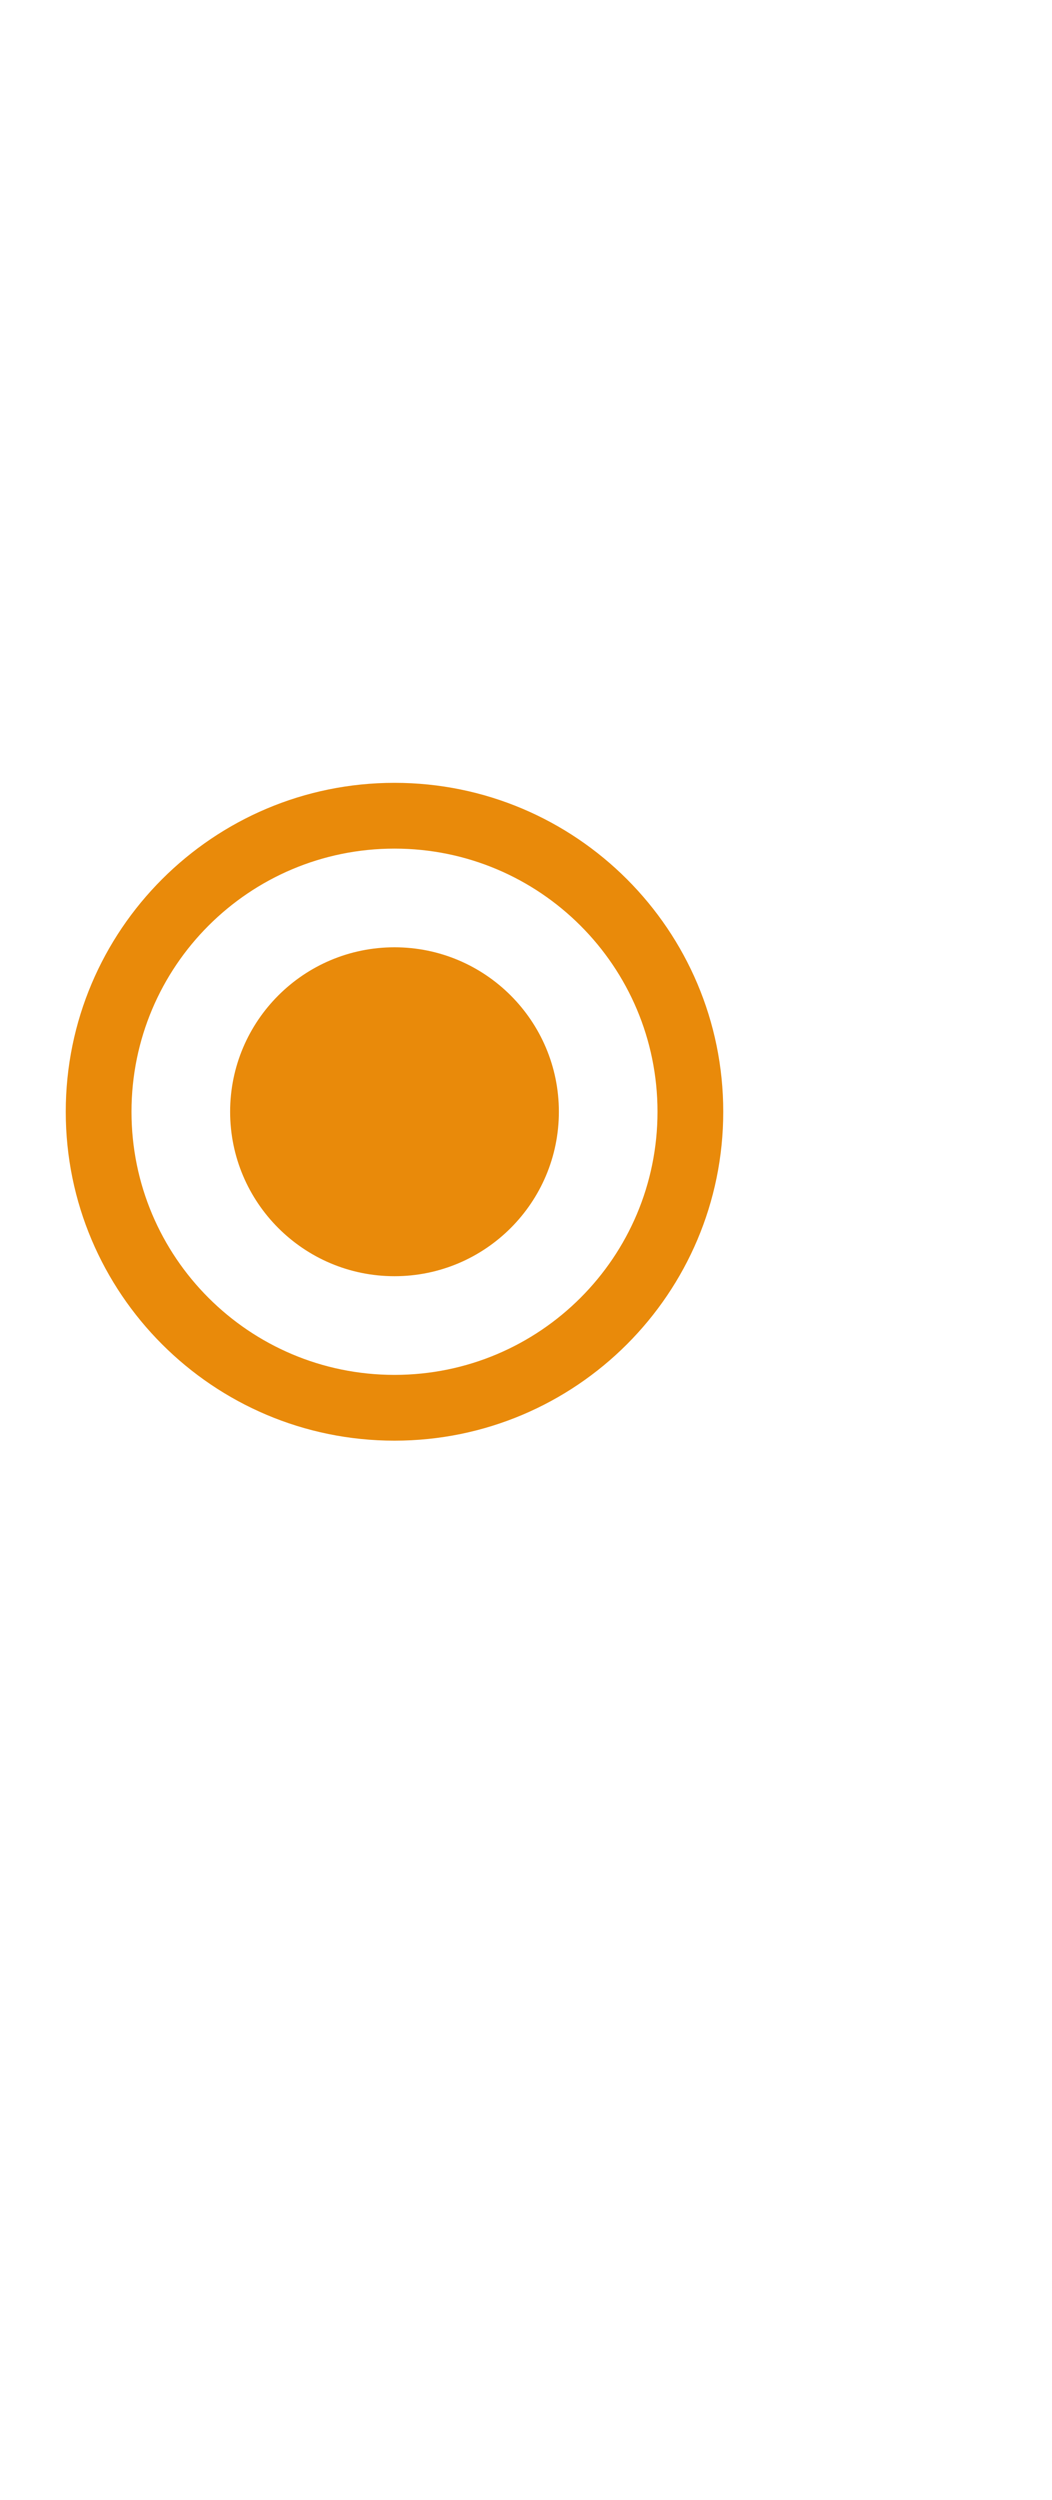 <svg width="32" height="76" viewBox="0 0 32 76" fill="none" xmlns="http://www.w3.org/2000/svg">
<path d="M12 41.8C7.58 41.8 4 38.22 4 33.8C4 29.38 7.58 25.8 12 25.8C16.42 25.8 20 29.38 20 33.8C20 38.22 16.42 41.8 12 41.8ZM12 23.8C6.48 23.8 2 28.28 2 33.8C2 39.32 6.48 43.8 12 43.8C17.52 43.8 22 39.32 22 33.8C22 28.28 17.52 23.8 12 23.8ZM12 28.8C9.24 28.8 7 31.04 7 33.8C7 36.56 9.24 38.8 12 38.8C14.76 38.8 17 36.56 17 33.8C17 31.04 14.76 28.8 12 28.8Z" fill="#E98A0A"/>
</svg>
